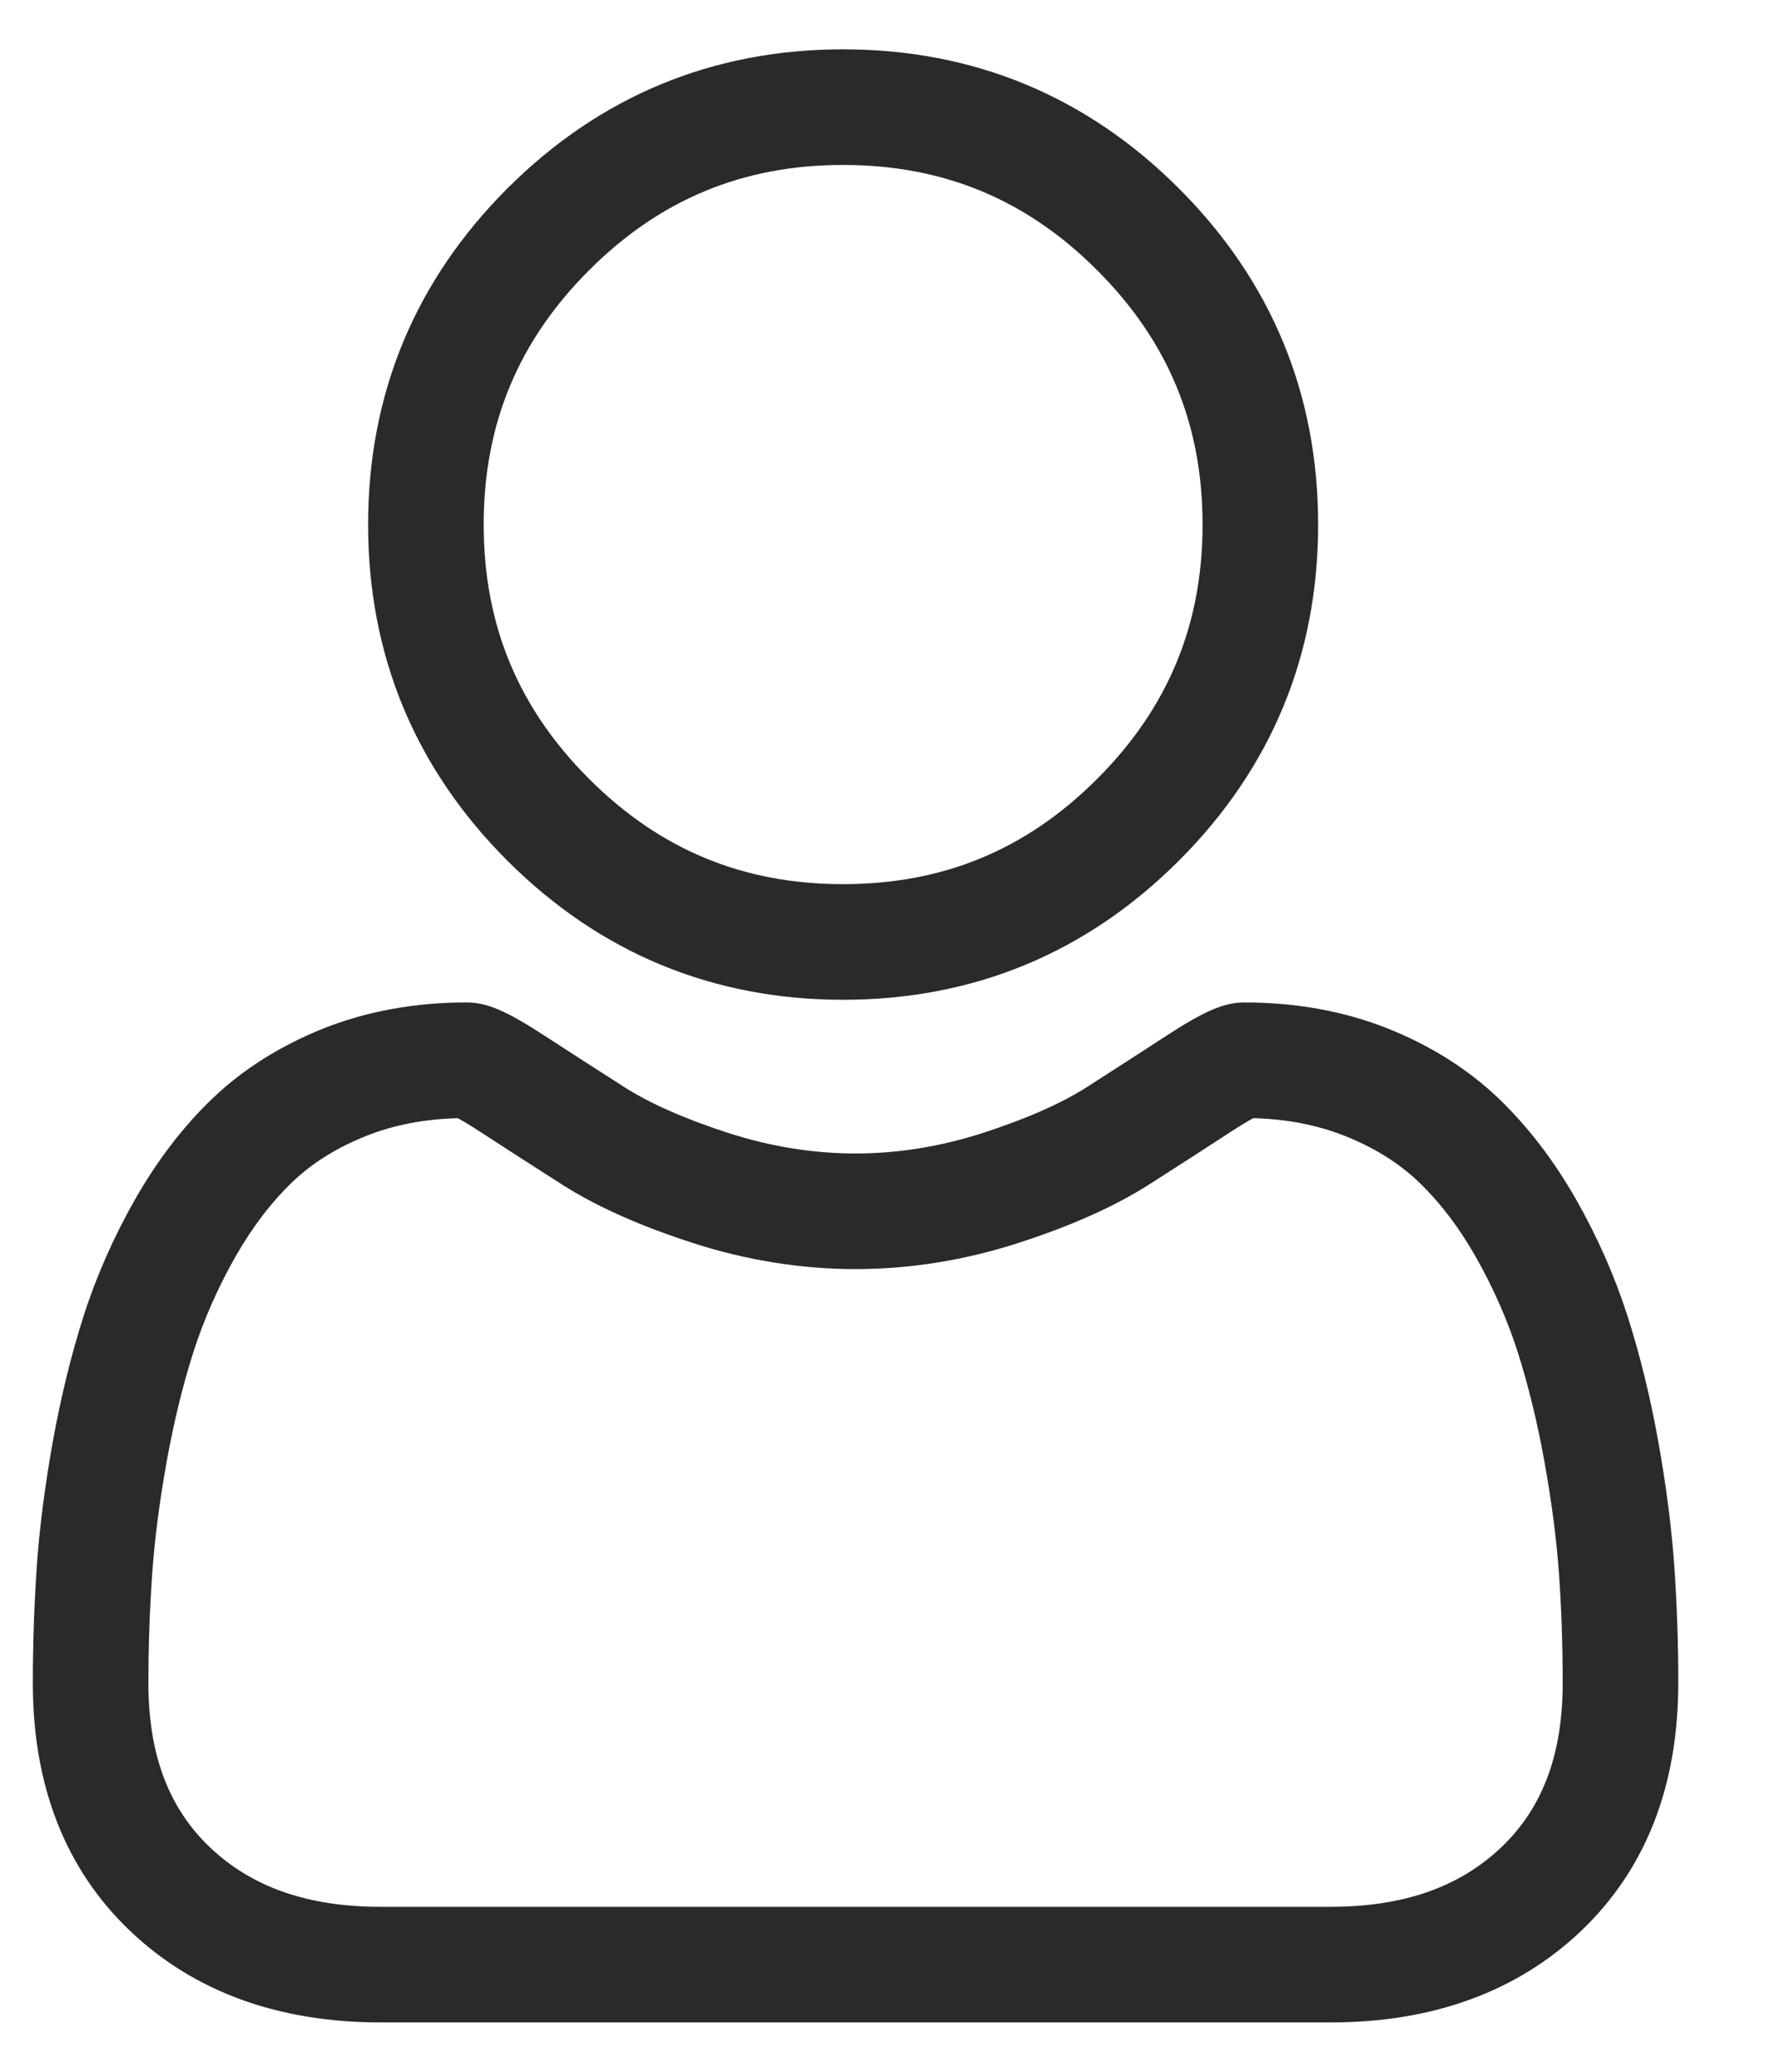 <svg width="18" height="21" viewBox="0 0 18 21" fill="none" xmlns="http://www.w3.org/2000/svg">
<path d="M8.55 10.134C9.874 10.134 11.02 9.659 11.956 8.723C12.893 7.786 13.367 6.641 13.367 5.317C13.367 3.994 12.893 2.848 11.956 1.911C11.02 0.975 9.874 0.5 8.55 0.5C7.227 0.5 6.081 0.975 5.144 1.911C4.208 2.848 3.733 3.994 3.733 5.317C3.733 6.641 4.208 7.787 5.144 8.723C6.081 9.659 7.227 10.134 8.55 10.134H8.55ZM5.973 2.74C6.692 2.021 7.535 1.672 8.55 1.672C9.566 1.672 10.409 2.021 11.127 2.74C11.846 3.459 12.195 4.302 12.195 5.317C12.195 6.332 11.846 7.175 11.127 7.894C10.409 8.613 9.566 8.962 8.55 8.962C7.535 8.962 6.692 8.613 5.973 7.894C5.254 7.176 4.905 6.333 4.905 5.317C4.905 4.302 5.254 3.459 5.973 2.74ZM16.979 15.879C16.952 15.489 16.897 15.064 16.817 14.615C16.736 14.163 16.631 13.735 16.506 13.345C16.377 12.941 16.201 12.542 15.984 12.16C15.758 11.763 15.493 11.418 15.196 11.133C14.885 10.836 14.505 10.597 14.065 10.422C13.626 10.249 13.14 10.161 12.62 10.161C12.416 10.161 12.219 10.245 11.837 10.493C11.566 10.669 11.294 10.845 11.022 11.019C10.76 11.186 10.405 11.342 9.967 11.484C9.539 11.622 9.105 11.692 8.676 11.692C8.247 11.692 7.813 11.622 7.385 11.484C6.947 11.342 6.592 11.186 6.331 11.019C6.027 10.825 5.752 10.648 5.514 10.493C5.133 10.245 4.936 10.161 4.732 10.161C4.212 10.161 3.726 10.249 3.287 10.422C2.848 10.597 2.467 10.836 2.156 11.133C1.858 11.418 1.594 11.763 1.368 12.16C1.151 12.542 0.975 12.941 0.846 13.345C0.721 13.736 0.617 14.163 0.535 14.615C0.455 15.064 0.4 15.489 0.373 15.88C0.347 16.261 0.333 16.659 0.333 17.061C0.333 18.105 0.665 18.95 1.32 19.573C1.966 20.188 2.821 20.5 3.861 20.5H13.492C14.531 20.5 15.386 20.188 16.033 19.573C16.688 18.95 17.019 18.105 17.019 17.06C17.019 16.657 17.006 16.26 16.979 15.879ZM15.225 18.724C14.798 19.13 14.231 19.328 13.491 19.328H3.861C3.122 19.328 2.555 19.13 2.128 18.724C1.709 18.325 1.505 17.781 1.505 17.061C1.505 16.686 1.518 16.316 1.543 15.96C1.567 15.612 1.616 15.229 1.689 14.822C1.761 14.421 1.853 14.043 1.962 13.702C2.067 13.375 2.21 13.051 2.387 12.739C2.557 12.441 2.751 12.186 2.966 11.98C3.167 11.788 3.42 11.63 3.719 11.512C3.995 11.403 4.305 11.343 4.642 11.334C4.683 11.356 4.756 11.398 4.874 11.475C5.115 11.632 5.393 11.811 5.7 12.007C6.046 12.228 6.492 12.427 7.025 12.599C7.569 12.775 8.125 12.864 8.676 12.864C9.227 12.864 9.783 12.775 10.327 12.599C10.86 12.427 11.306 12.228 11.652 12.007C11.967 11.806 12.237 11.632 12.477 11.475C12.596 11.398 12.669 11.356 12.71 11.334C13.047 11.343 13.357 11.403 13.633 11.512C13.932 11.63 14.185 11.788 14.386 11.98C14.601 12.186 14.796 12.441 14.965 12.739C15.142 13.051 15.285 13.375 15.39 13.702C15.499 14.044 15.591 14.421 15.663 14.822C15.736 15.23 15.786 15.613 15.81 15.961V15.961C15.835 16.315 15.847 16.685 15.847 17.061C15.847 17.781 15.644 18.325 15.225 18.724H15.225Z" fill="#2B2A29"/>
</svg>
